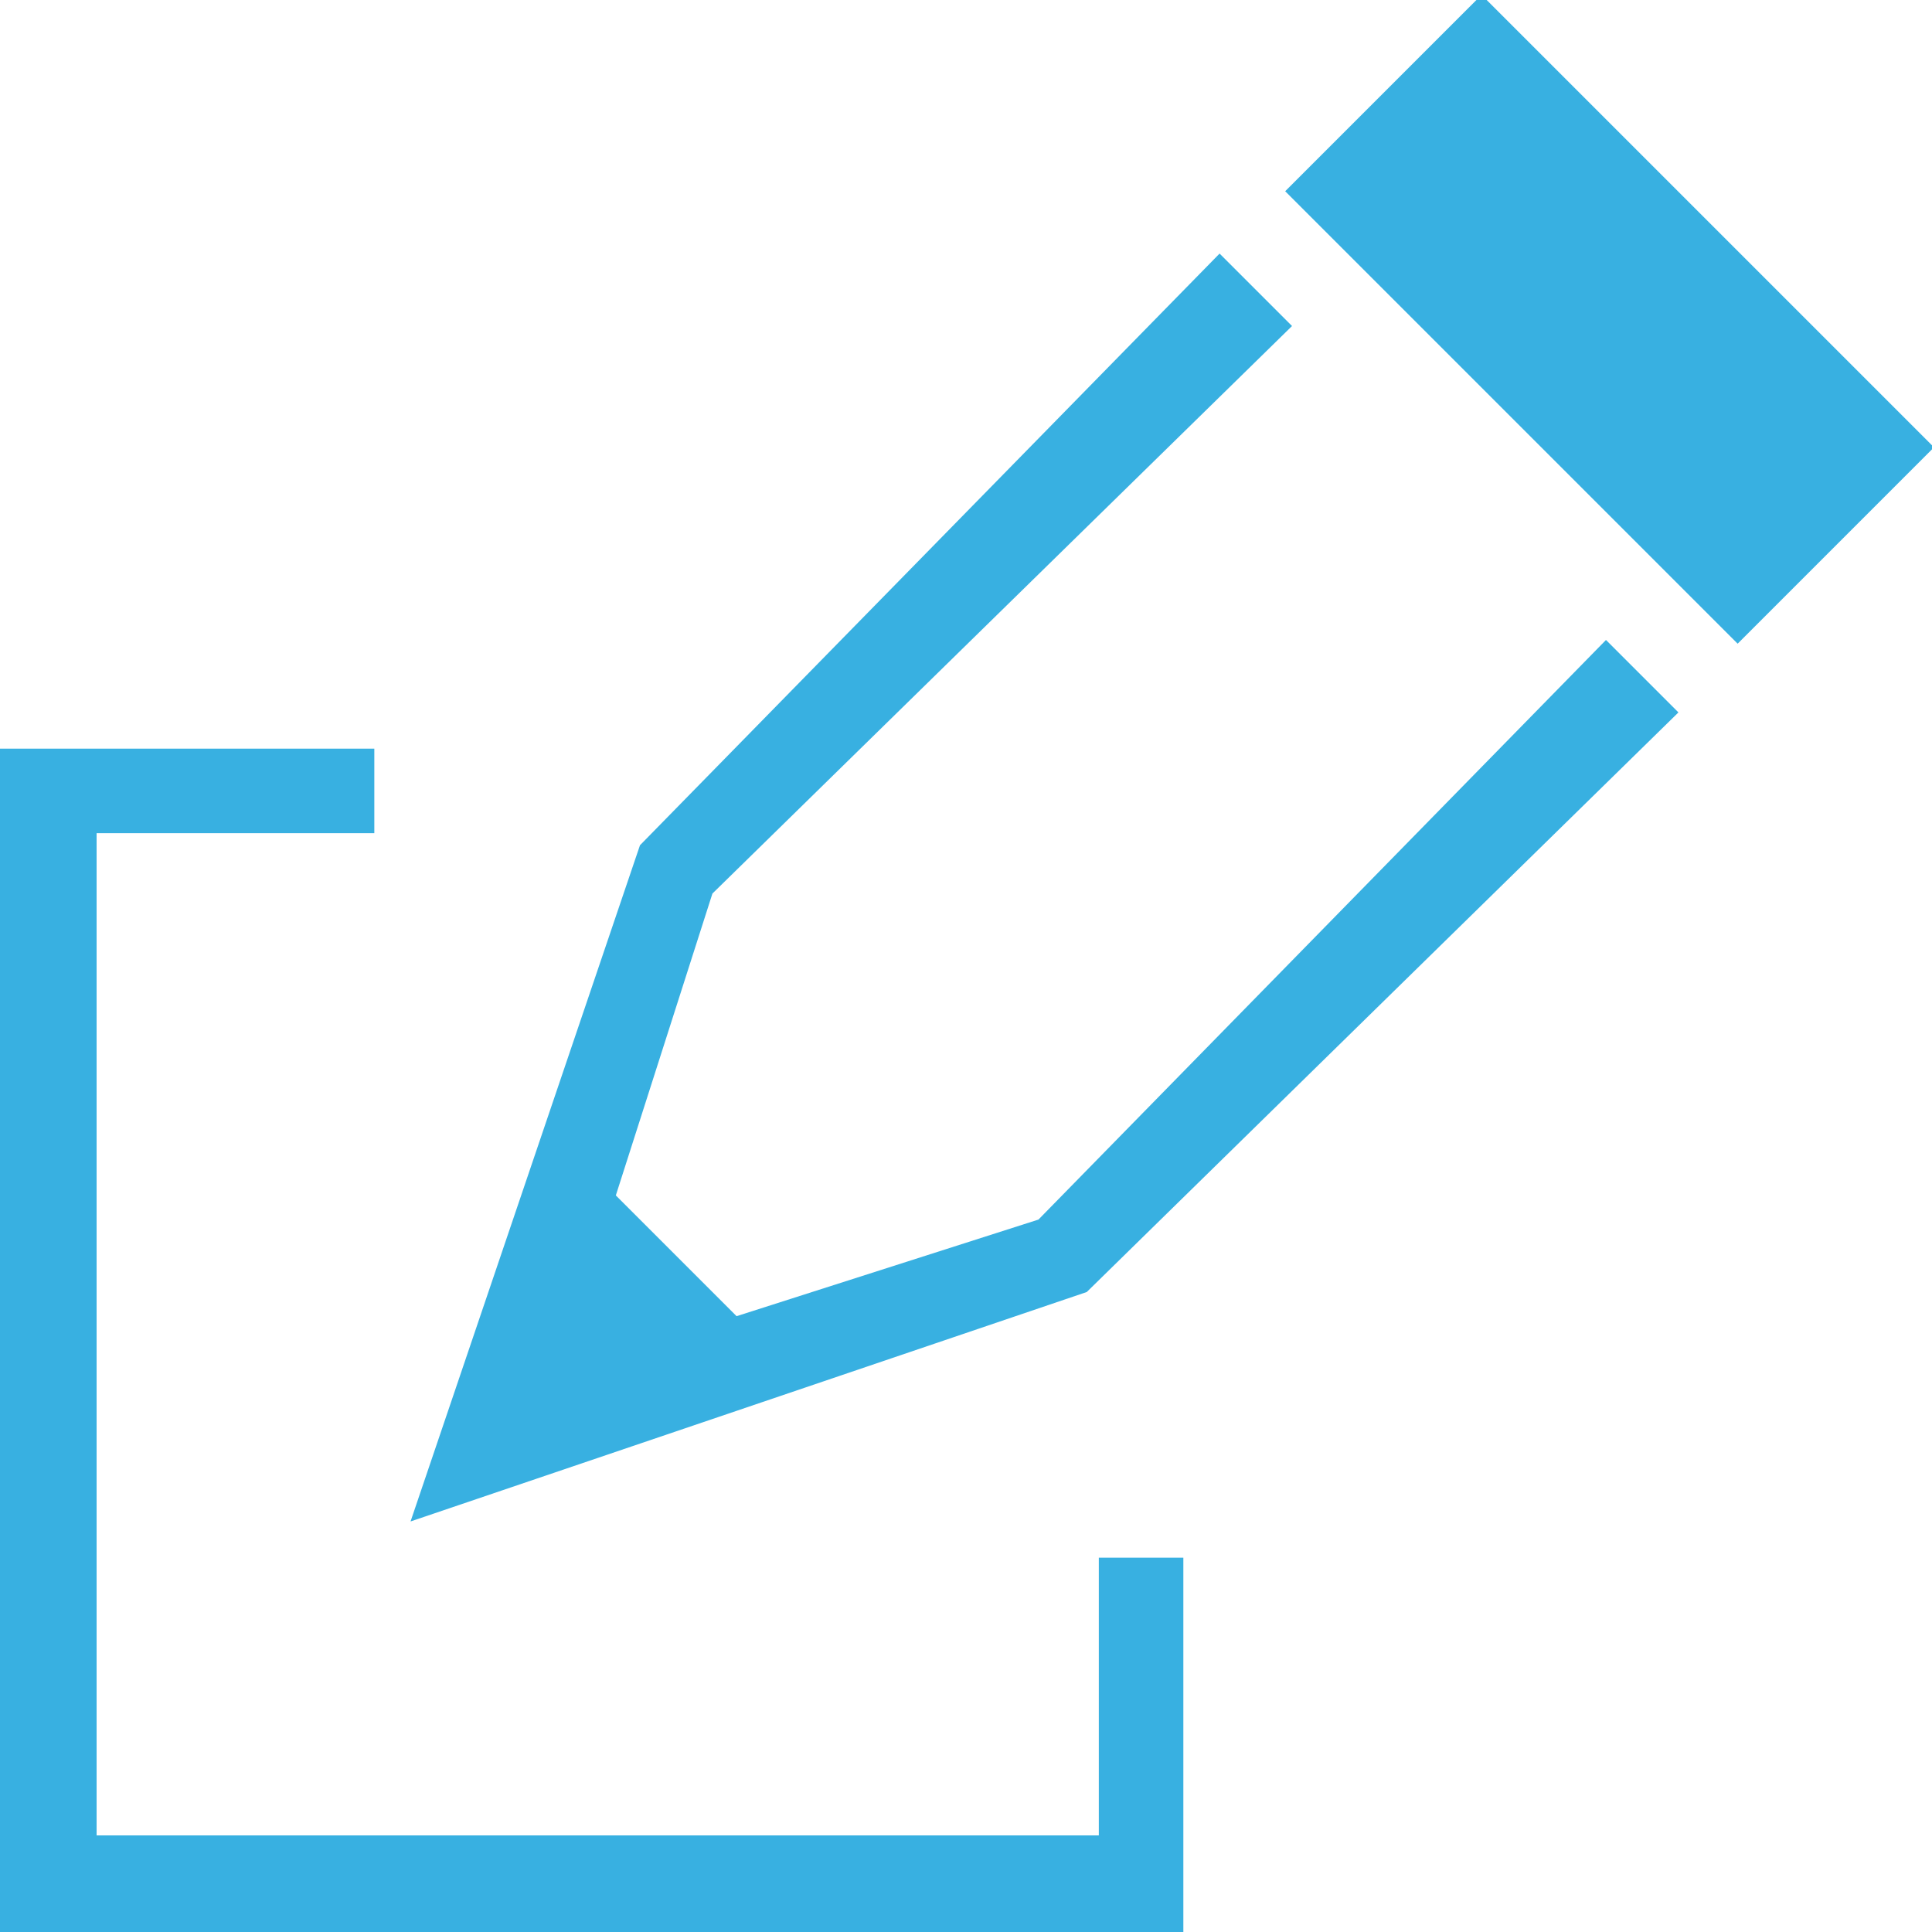 <?xml version="1.0" encoding="utf-8"?>
<!-- Generator: Adobe Illustrator 18.1.1, SVG Export Plug-In . SVG Version: 6.00 Build 0)  -->
<svg version="1.1" xmlns="http://www.w3.org/2000/svg" xmlns:xlink="http://www.w3.org/1999/xlink" x="0px" y="0px"
	 viewBox="0 0 16 16" enable-background="new 0 0 16 16" xml:space="preserve">
<g id="レイヤー_1">
	<g>
		<g>
			<g>
				<polygon fill="#38B0E1" points="8.6,10.1 6.1,10.9 5.1,9.9 5.9,7.4 10.7,2.7 10.1,2.1 5.3,7 3.4,12.6 9,10.7 13.9,5.9 13.3,5.3 
									"/>
				
					<rect x="12.2" y="0" transform="matrix(0.707 -0.707 0.707 0.707 2.018 10.209)" fill="#38B0E1" width="2.3" height="5.3"/>
			</g>
			<polygon fill="#38B0E1" points="9.8,16 0,16 0,6.2 3.1,6.2 3.1,6.9 0.8,6.9 0.8,15.2 9.1,15.2 9.1,12.9 9.8,12.9 			"/>
		</g>
	</g>
</g>
<g id="レイヤー_2">
</g>
</svg>
